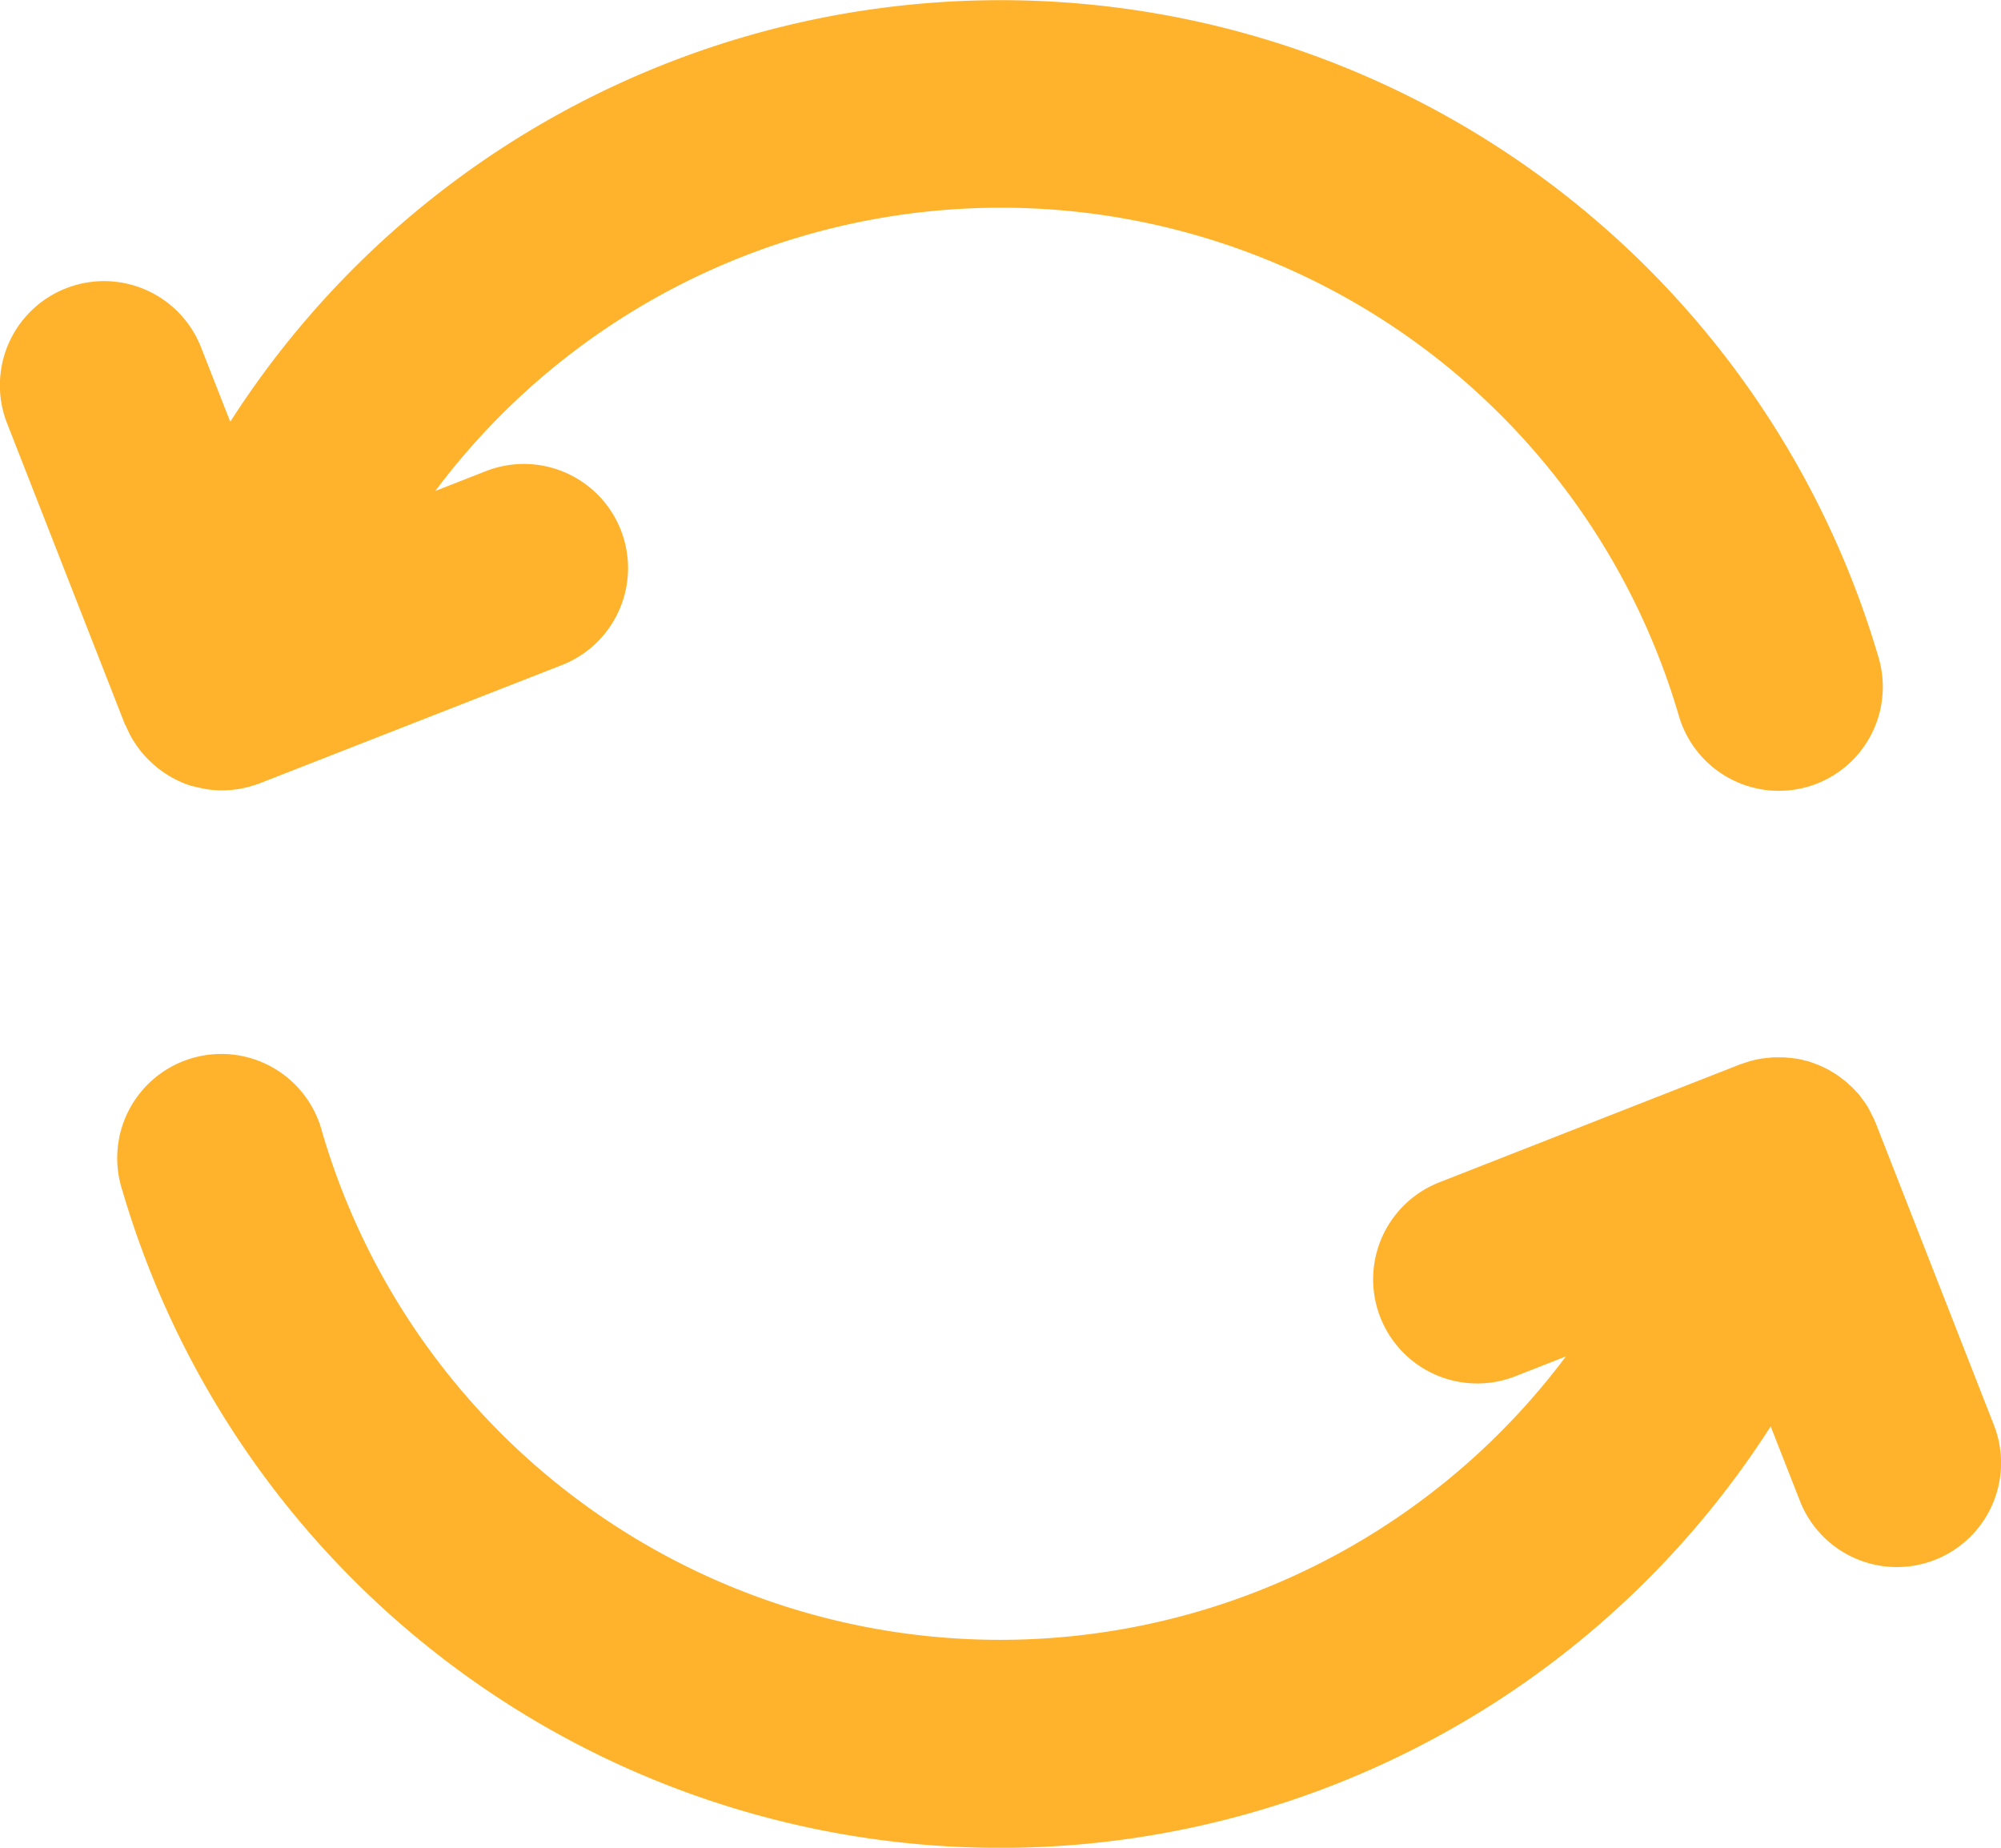<svg xmlns="http://www.w3.org/2000/svg" width="34.204" height="31.587" viewBox="0 0 34.204 31.587">
  <g id="circle" transform="translate(-4.002 -9.59)">
    <path id="Path_8913" data-name="Path 8913" d="M6.151,21.992a2.167,2.167,0,0,0,.105.217c.009.017.02.031.029.046a1.831,1.831,0,0,0,.12.171c.009.009.014.02.023.029a1.771,1.771,0,0,0,.16.168c.014.011.026.026.04.037a1.836,1.836,0,0,0,.39.262l.048.023a1.555,1.555,0,0,0,.191.074l.034.011s.006,0,.011,0c.071.02.143.034.214.048l.06.009a1.478,1.478,0,0,0,.194.014l.034,0h.011a1.892,1.892,0,0,0,.285-.026l.046-.009a1.845,1.845,0,0,0,.279-.08.091.091,0,0,0,.026-.009l5.156-2.018a1.78,1.78,0,0,0-1.3-3.315l-.864.339A12.073,12.073,0,0,1,32.7,21.829a1.783,1.783,0,0,0,1.707,1.28,1.808,1.808,0,0,0,.5-.071,1.777,1.777,0,0,0,1.206-2.209A15.637,15.637,0,0,0,7.938,16.8l-.5-1.274a1.78,1.78,0,1,0-3.315,1.3l2.018,5.156Z" transform="translate(0)" fill="#ffb32c"/>
    <path id="Path_8914" data-name="Path 8914" d="M43.145,79.272l-2.018-5.156a.085.085,0,0,0-.011-.023A.532.532,0,0,0,41.073,74l-.034-.071L41,73.856c-.014-.026-.031-.051-.048-.077l-.043-.06-.06-.08a.438.438,0,0,0-.048-.054c-.023-.026-.043-.048-.066-.071s-.043-.04-.063-.057a.6.6,0,0,0-.063-.057l-.077-.06-.06-.043c-.029-.02-.057-.037-.086-.054l-.06-.037-.086-.043-.074-.034c-.026-.011-.051-.02-.08-.031s-.06-.023-.088-.031l-.026-.009a.333.333,0,0,0-.051-.011c-.031-.009-.063-.017-.091-.023s-.057-.011-.086-.014S39.687,73,39.659,73l-.1-.009-.077,0c-.034,0-.068,0-.1,0a.6.6,0,0,0-.071.006l-.105.011a.572.572,0,0,0-.068.011c-.037.006-.071.014-.108.023l-.063.017-.105.034-.043.014-5.153,2.021a1.78,1.78,0,1,0,1.3,3.315l.864-.339A12.075,12.075,0,0,1,14.57,74.264a1.78,1.78,0,1,0-3.415,1A15.638,15.638,0,0,0,39.331,79.3l.5,1.274a1.78,1.78,0,1,0,3.315-1.3Z" transform="translate(-5.062 -45.326)" fill="#ffb32c"/>
  </g>
</svg>
